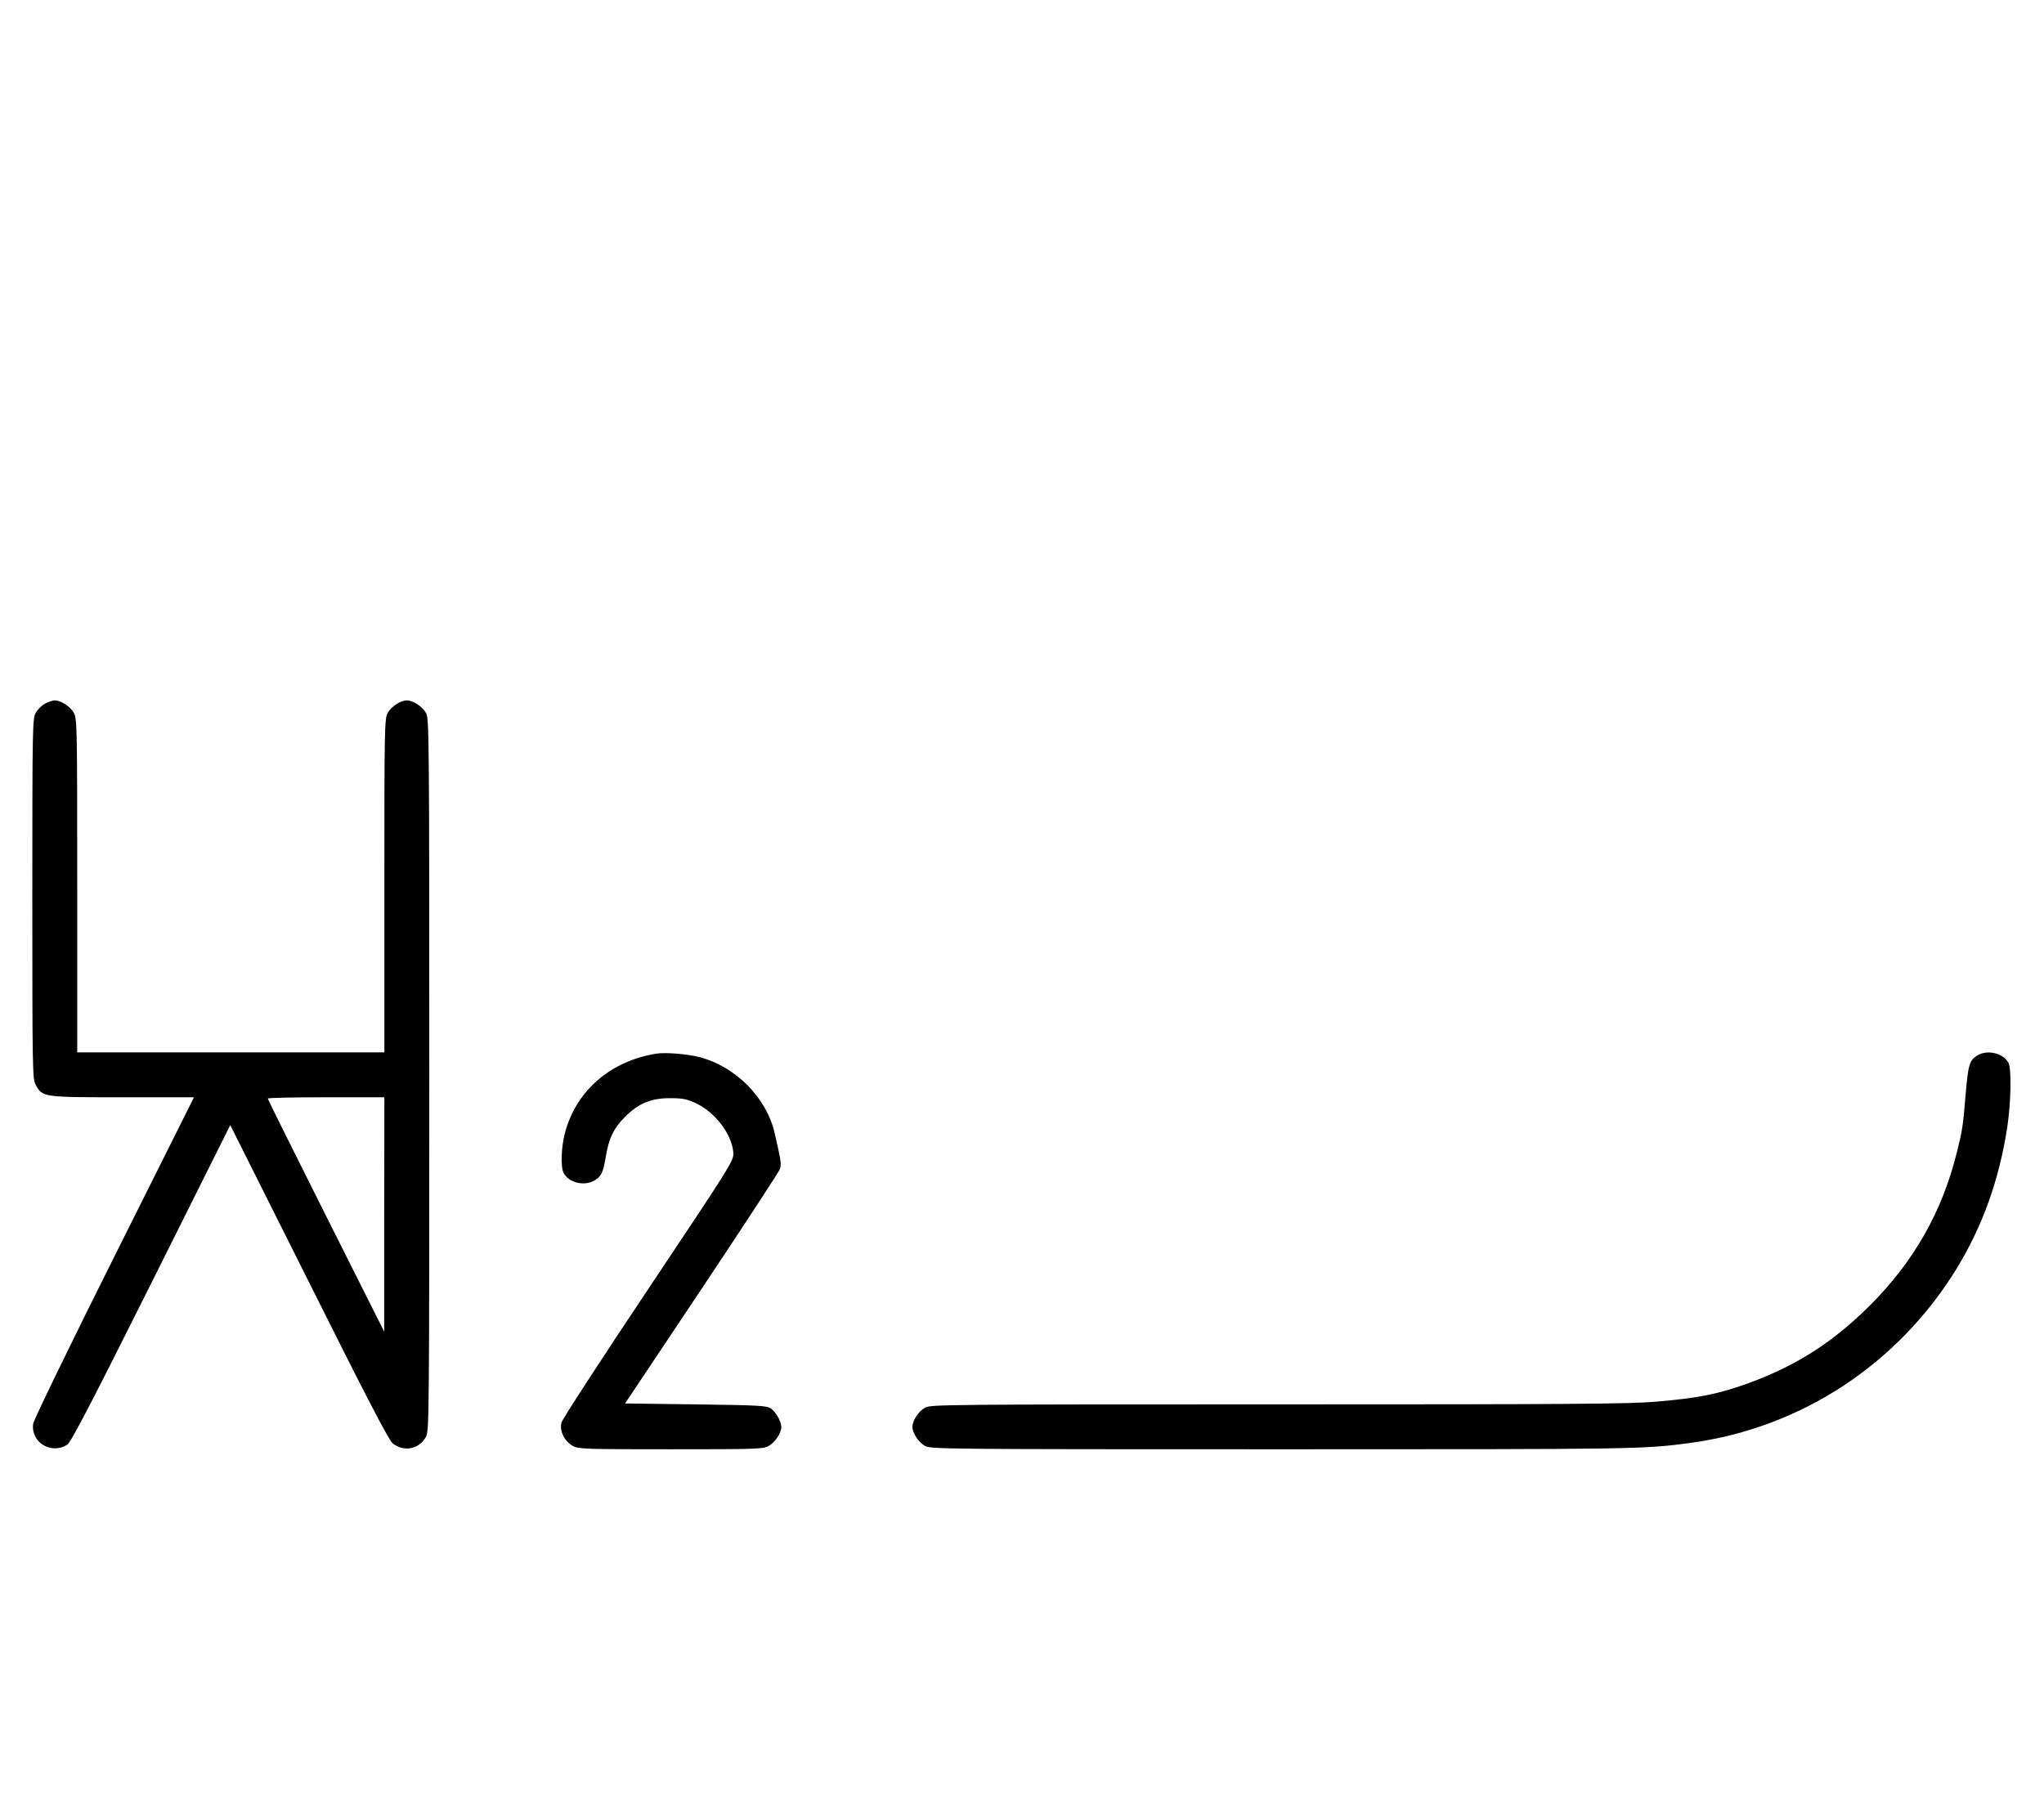 <?xml version="1.0" standalone="no"?>
<!DOCTYPE svg PUBLIC "-//W3C//DTD SVG 20010904//EN"
 "http://www.w3.org/TR/2001/REC-SVG-20010904/DTD/svg10.dtd">
<svg version="1.0" xmlns="http://www.w3.org/2000/svg"
 width="1138pt" height="1000pt" viewBox="0 0 1138 1000"
 preserveAspectRatio="xMidYMid meet">
<g transform="translate(0,1000) scale(0.1,-0.1)"
fill="#000000" stroke="none">
<path d="M251 6082 c-19 -10 -43 -34 -53 -53 -17 -32 -18 -84 -18 -1034 0
-950 1 -1002 18 -1034 38 -71 40 -71 484 -71 l398 0 -445 -890 c-246 -492
-447 -906 -450 -927 -16 -104 101 -175 190 -117 20 13 134 232 467 898 l440
881 438 -874 c321 -643 445 -881 466 -898 63 -50 148 -33 186 37 17 33 18 111
18 2015 0 1899 -1 1982 -18 2014 -19 36 -72 71 -107 71 -35 0 -88 -35 -107
-71 -17 -32 -18 -82 -18 -961 l0 -928 -855 0 -855 0 0 928 c0 879 -1 929 -18
961 -19 36 -72 71 -107 71 -11 0 -36 -8 -54 -18z m1888 -2844 l0 -653 -324
645 c-178 355 -324 648 -324 653 -1 4 145 7 324 7 l325 0 -1 -652z"/>
<path d="M3655 4133 c-256 -40 -449 -208 -510 -443 -21 -81 -24 -188 -7 -222
29 -54 115 -75 172 -41 38 22 48 43 64 139 17 99 43 152 107 216 74 74 144
103 249 103 71 0 94 -5 142 -27 111 -51 206 -178 211 -280 2 -41 -16 -70 -472
-753 -261 -390 -479 -726 -485 -746 -12 -47 16 -104 64 -131 32 -17 68 -18
545 -18 475 0 513 1 544 18 35 19 71 72 71 105 0 31 -30 85 -58 104 -25 16
-62 18 -420 23 l-392 5 426 638 c234 351 430 651 435 665 11 27 8 46 -28 202
-45 198 -218 372 -420 424 -66 17 -189 27 -238 19z"/>
<path d="M11009 4123 c-44 -27 -51 -51 -65 -214 -15 -182 -18 -201 -50 -329
-82 -329 -238 -604 -484 -850 -204 -203 -406 -333 -670 -430 -172 -63 -284
-85 -520 -105 -146 -13 -488 -15 -2105 -15 -1850 0 -1932 -1 -1964 -18 -36
-19 -71 -72 -71 -107 0 -35 35 -88 71 -107 32 -17 115 -18 1994 -18 1977 0
2006 0 2270 36 615 84 1154 439 1481 974 143 235 234 491 279 780 21 137 25
328 7 362 -29 54 -118 75 -173 41z"/>
</g>
</svg>
